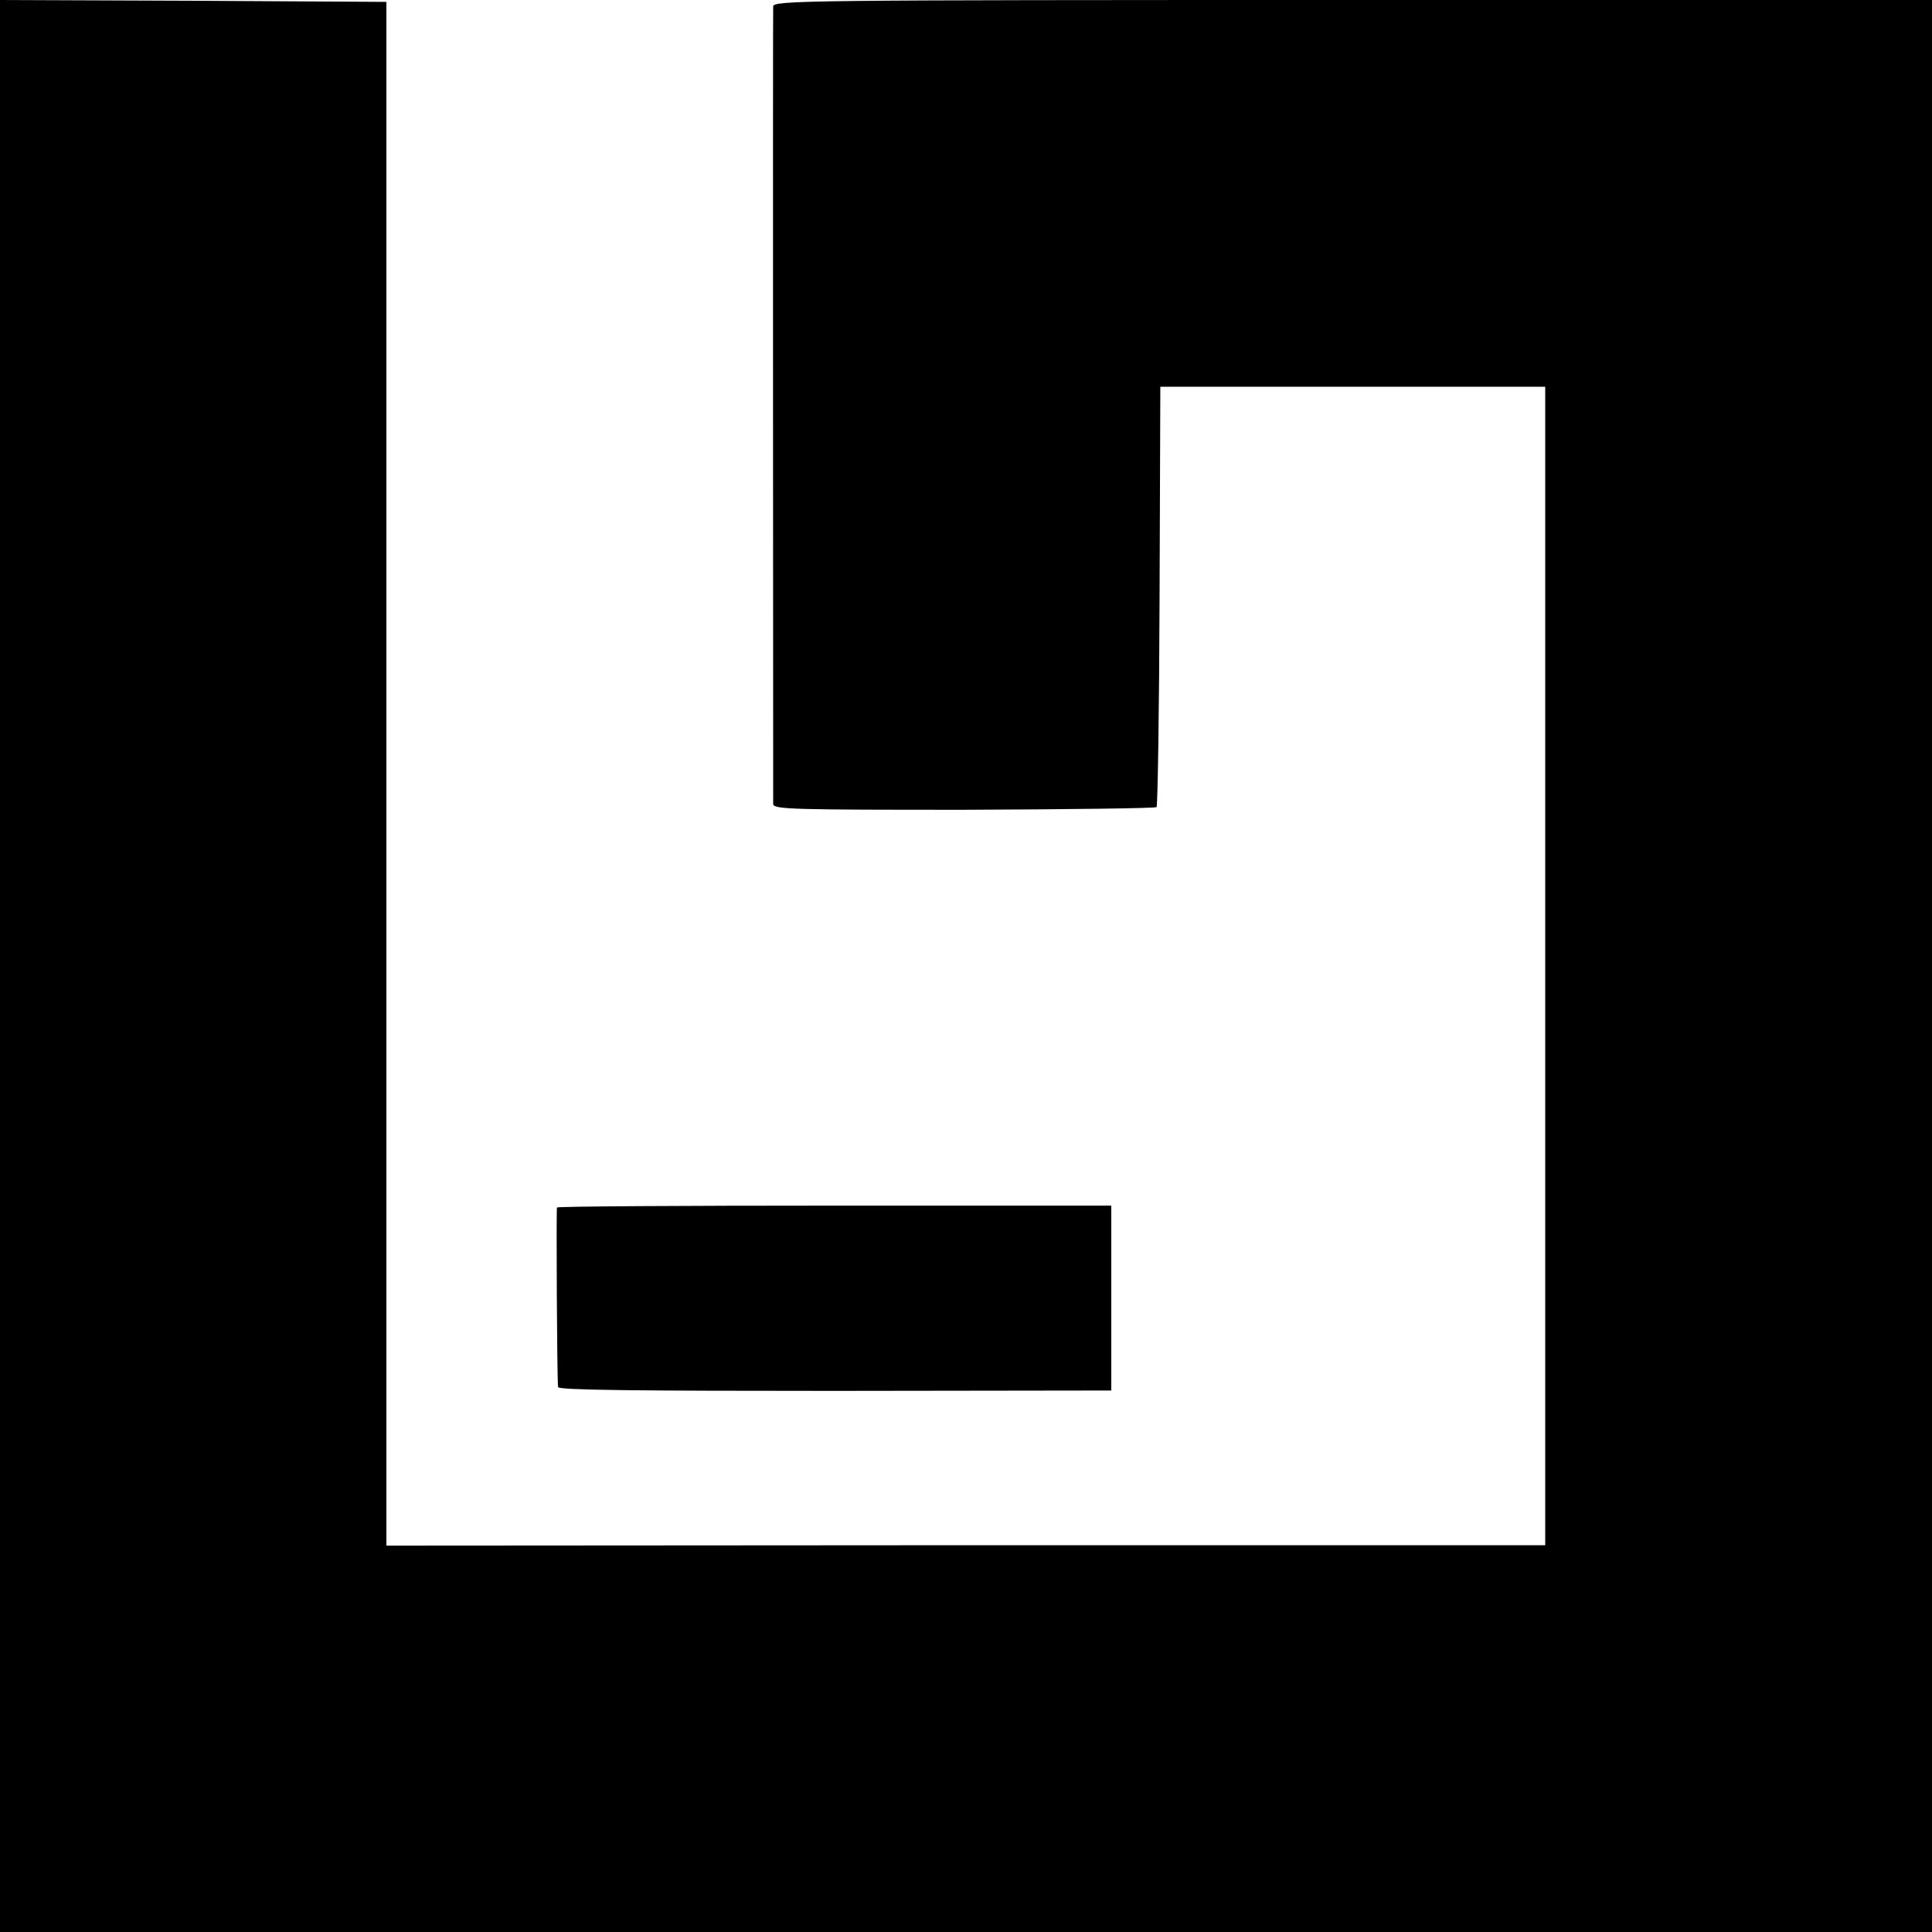 <?xml version="1.0" standalone="no"?>
<!DOCTYPE svg PUBLIC "-//W3C//DTD SVG 20010904//EN"
 "http://www.w3.org/TR/2001/REC-SVG-20010904/DTD/svg10.dtd">
<svg version="1.0" xmlns="http://www.w3.org/2000/svg"
 width="512pt" height="512pt" viewBox="0 0 512 512"
 preserveAspectRatio="xMidYMid meet">
<g transform="translate(0,512) scale(0.1,-0.1)"
fill="#000000" stroke="none">
<path d="M0 2560 l0 -2560 2560 0 2560 0 0 2560 0 2560 -1535 0 c-1455 0
-1535 -1 -1536 -17 -1 -21 0 -2091 0 -2114 1 -14 55 -15 505 -15 277 1 507 4
511 7 3 4 7 256 8 560 l2 554 510 0 510 0 0 -1535 0 -1535 -1535 0 -1536 -1 0
2046 0 2045 -512 3 -512 2 0 -2560z"/>
<path d="M1476 1920 c-2 -5 0 -456 3 -476 1 -8 214 -10 734 -10 l732 1 0 245
0 245 -733 0 c-404 0 -735 -2 -736 -5z"/>
</g>
</svg>
